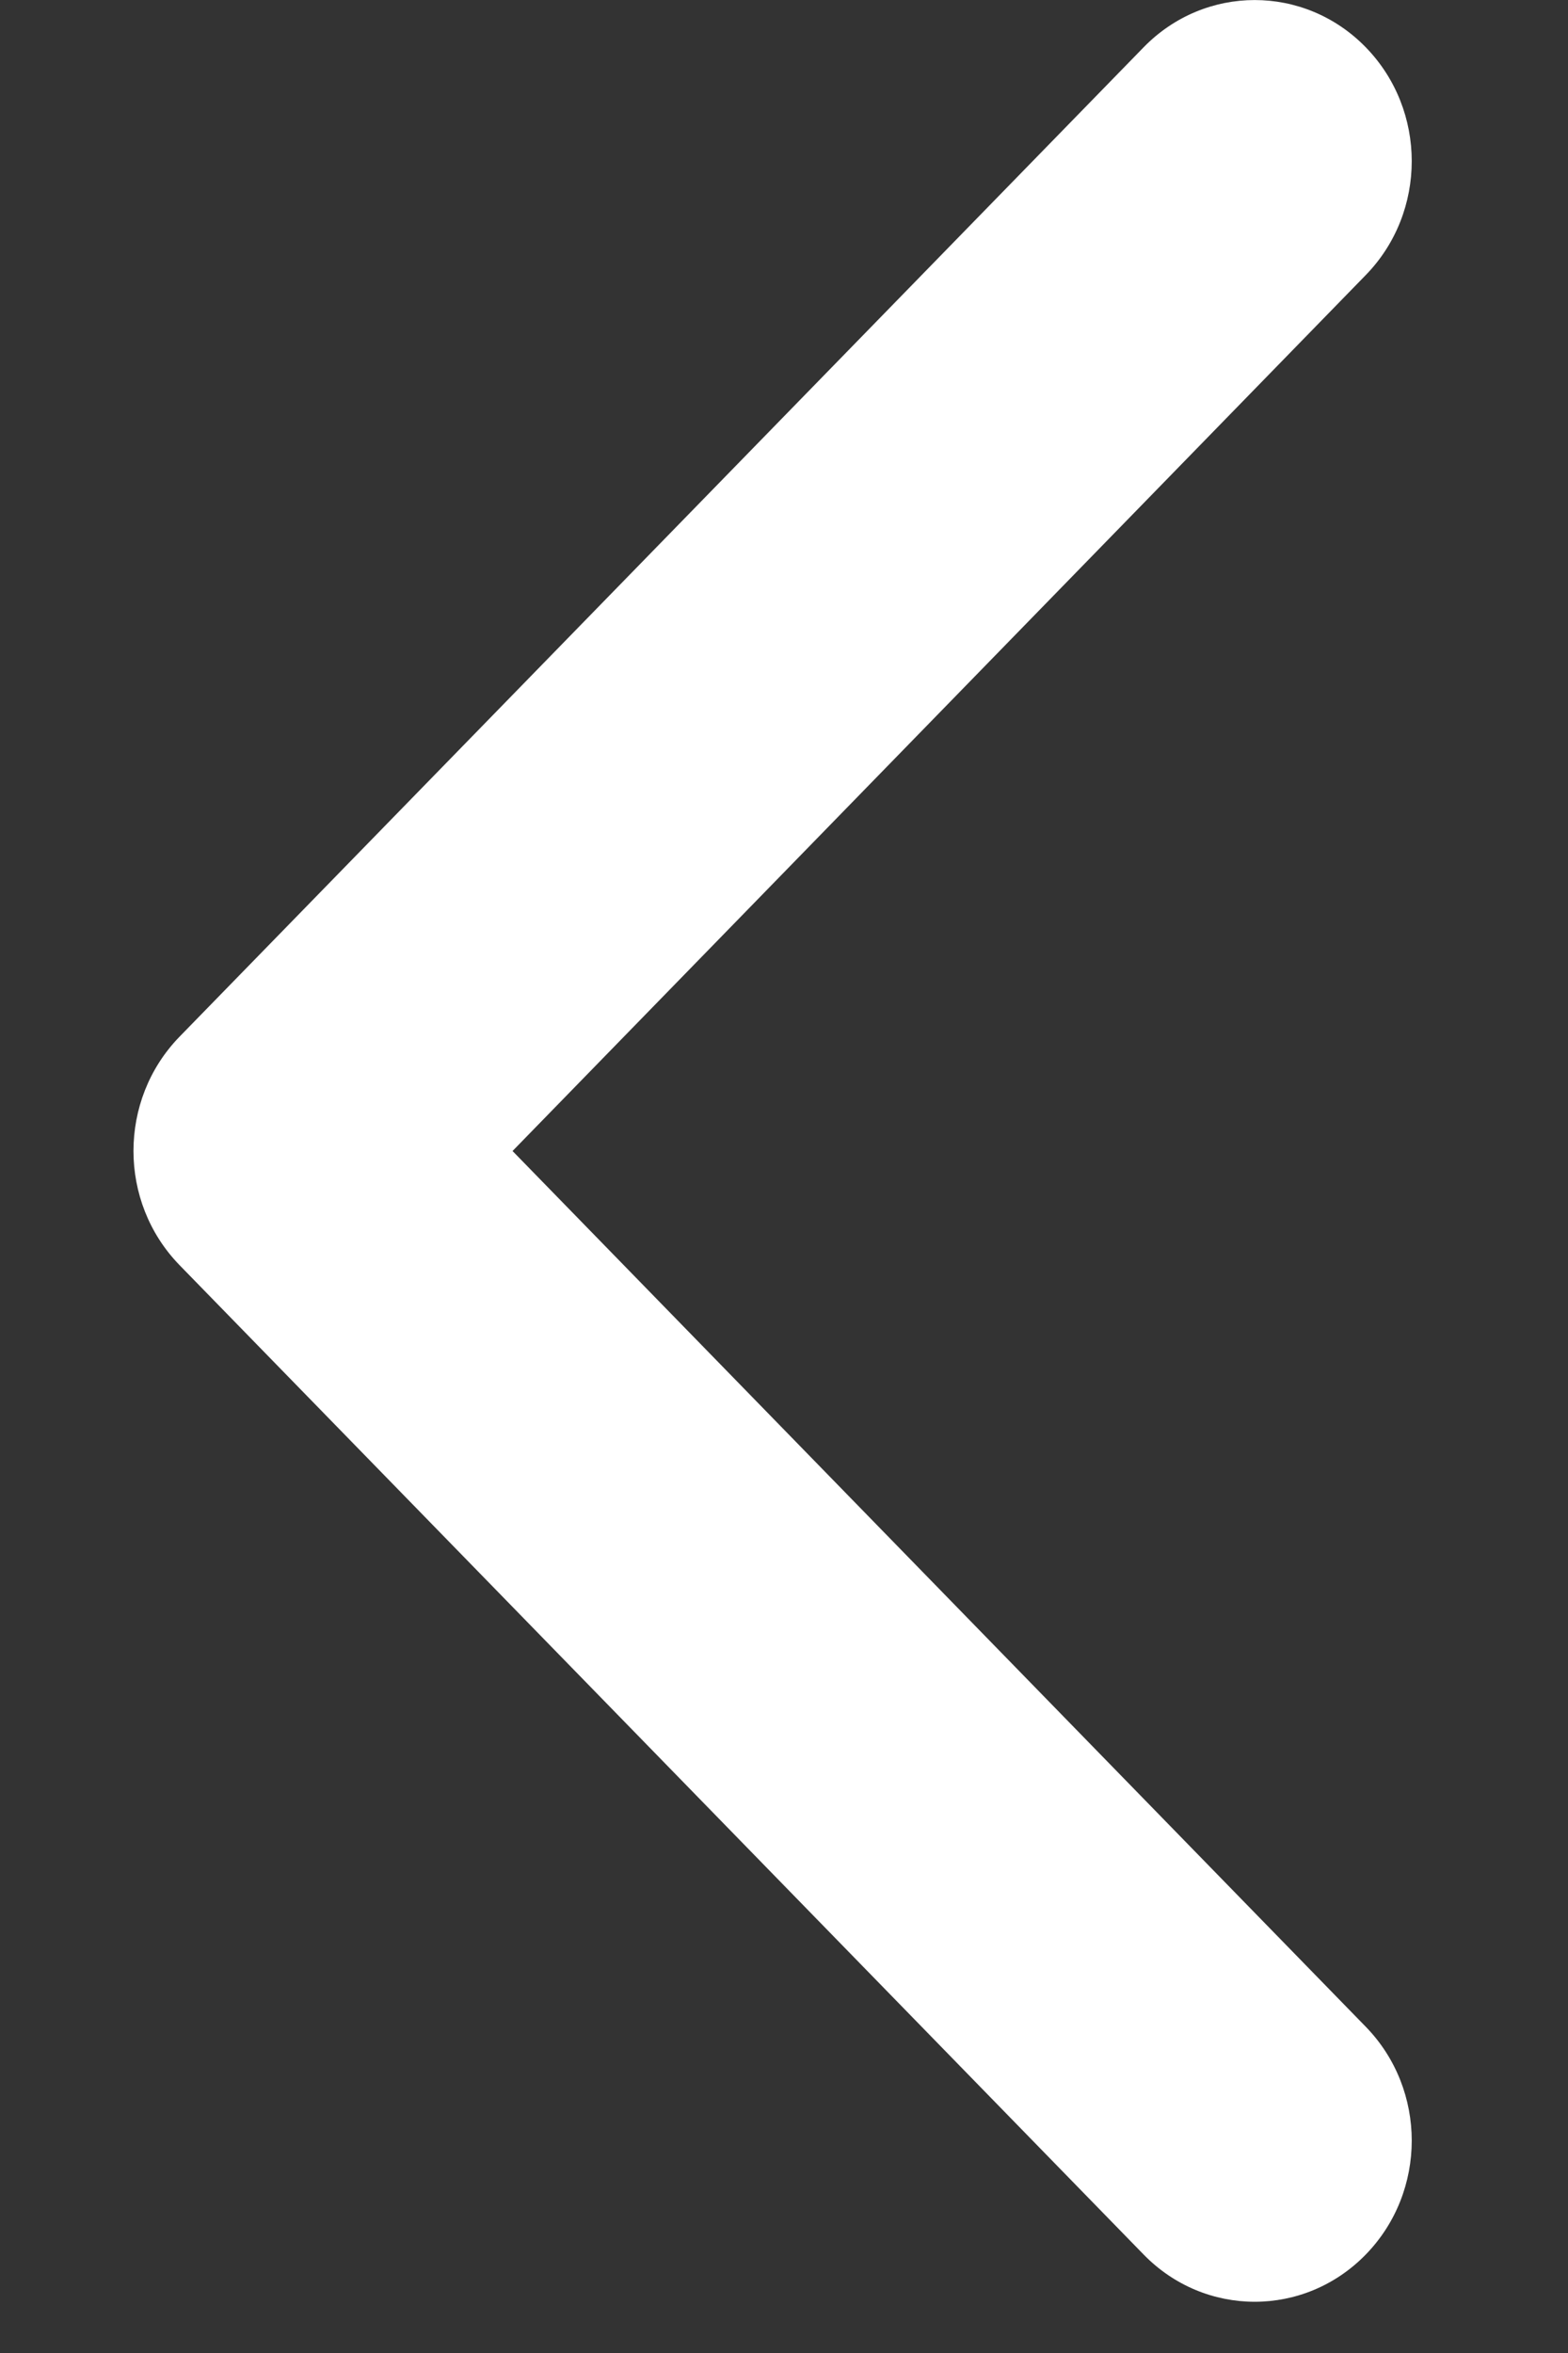 <svg width="8" height="12" viewBox="0 0 8 12" fill="none" xmlns="http://www.w3.org/2000/svg">
<rect x="0" y="0" width="8" height="12" fill="#333333" stroke="none"/>
<path d="M0.681 5.87C0.681 5.659 0.759 5.449 0.915 5.288L5.835 0.241C6.148 -0.08 6.655 -0.08 6.968 0.241C7.281 0.562 7.281 1.082 6.968 1.403L2.615 5.87L6.968 10.336C7.281 10.657 7.281 11.177 6.968 11.498C6.655 11.819 6.148 11.819 5.835 11.498L0.915 6.451C0.759 6.29 0.681 6.08 0.681 5.87Z" fill="#ffffff"/>
</svg>
